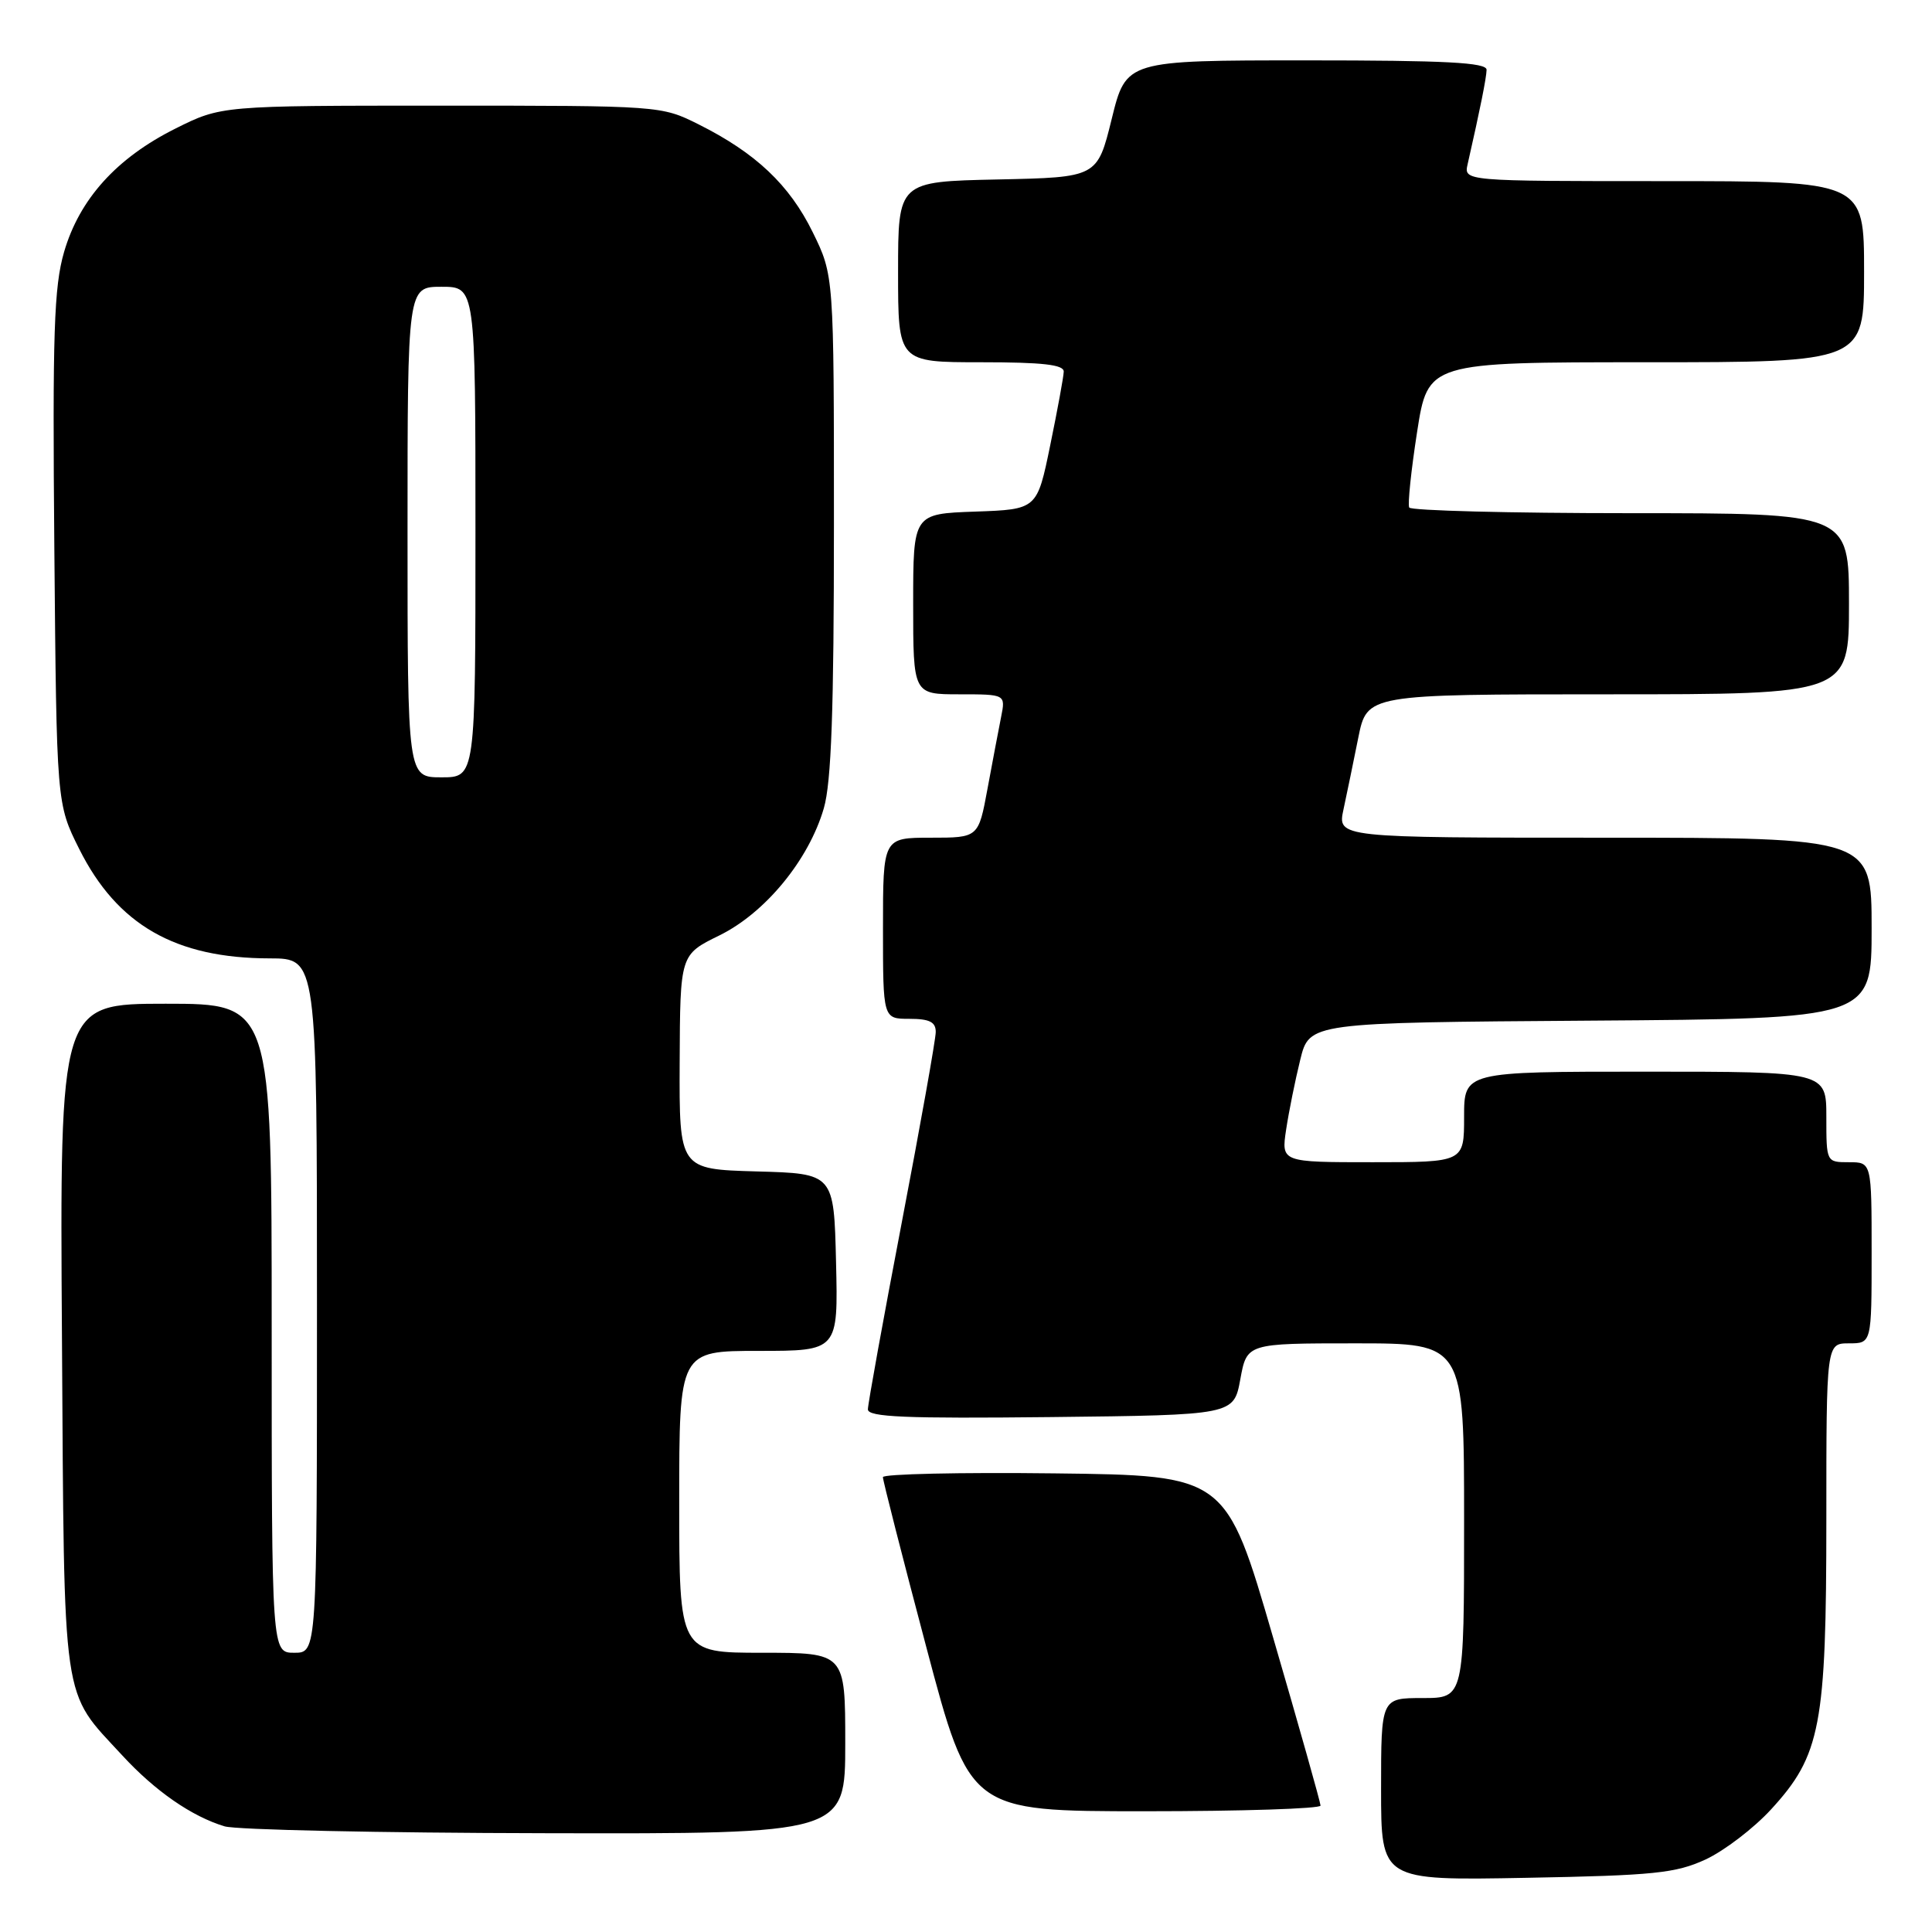 <?xml version="1.0" encoding="UTF-8" standalone="no"?>
<!DOCTYPE svg PUBLIC "-//W3C//DTD SVG 1.1//EN" "http://www.w3.org/Graphics/SVG/1.1/DTD/svg11.dtd" >
<svg xmlns="http://www.w3.org/2000/svg" xmlns:xlink="http://www.w3.org/1999/xlink" version="1.1" viewBox="0 0 256 256">
 <g >
 <path fill="currentColor"
d=" M 226.00 246.39 C 228.47 245.24 232.38 242.26 234.68 239.75 C 241.25 232.59 242.00 228.67 242.00 201.32 C 242.00 178.00 242.00 178.00 245.00 178.00 C 248.00 178.00 248.00 178.00 248.00 166.00 C 248.00 154.00 248.00 154.00 245.00 154.00 C 242.00 154.00 242.00 154.00 242.00 148.00 C 242.00 142.00 242.00 142.00 218.00 142.00 C 194.00 142.00 194.00 142.00 194.00 148.00 C 194.00 154.00 194.00 154.00 181.89 154.00 C 169.77 154.00 169.77 154.00 170.42 149.67 C 170.78 147.29 171.62 143.13 172.29 140.42 C 173.50 135.50 173.50 135.50 210.75 135.24 C 248.00 134.98 248.00 134.98 248.00 122.99 C 248.00 111.00 248.00 111.00 212.61 111.00 C 177.21 111.00 177.21 111.00 178.02 107.25 C 178.46 105.19 179.35 100.91 179.98 97.75 C 181.14 92.00 181.14 92.00 213.07 92.00 C 245.00 92.00 245.00 92.00 245.00 80.00 C 245.00 68.00 245.00 68.00 216.06 68.00 C 200.14 68.00 186.94 67.66 186.73 67.25 C 186.51 66.84 186.98 62.34 187.77 57.25 C 189.21 48.00 189.21 48.00 218.11 48.00 C 247.00 48.00 247.00 48.00 247.00 36.00 C 247.00 24.00 247.00 24.00 220.48 24.00 C 193.96 24.00 193.96 24.00 194.47 21.75 C 196.15 14.35 196.95 10.35 196.98 9.25 C 196.99 8.28 191.57 8.00 173.11 8.00 C 149.22 8.00 149.22 8.00 147.31 15.75 C 145.40 23.50 145.40 23.50 132.20 23.78 C 119.00 24.06 119.00 24.06 119.00 36.03 C 119.00 48.00 119.00 48.00 130.00 48.00 C 138.16 48.00 140.99 48.32 140.95 49.25 C 140.93 49.94 140.12 54.33 139.16 59.00 C 137.42 67.50 137.42 67.50 129.21 67.79 C 121.00 68.08 121.00 68.08 121.00 80.04 C 121.00 92.00 121.00 92.00 127.12 92.00 C 133.25 92.00 133.25 92.00 132.65 95.01 C 132.32 96.67 131.51 100.94 130.85 104.51 C 129.65 111.00 129.65 111.00 123.33 111.00 C 117.00 111.00 117.00 111.00 117.00 123.00 C 117.00 135.00 117.00 135.00 120.50 135.00 C 123.17 135.00 124.00 135.42 123.99 136.75 C 123.99 137.71 121.96 149.07 119.49 161.98 C 117.02 174.89 115.00 186.04 115.00 186.75 C 115.00 187.77 120.00 187.98 139.24 187.77 C 163.48 187.50 163.48 187.50 164.35 182.75 C 165.22 178.00 165.22 178.00 179.61 178.00 C 194.00 178.00 194.00 178.00 194.00 201.50 C 194.00 225.00 194.00 225.00 188.50 225.00 C 183.00 225.00 183.00 225.00 183.00 237.09 C 183.00 249.18 183.00 249.18 202.25 248.82 C 219.16 248.51 222.05 248.21 226.00 246.39 Z  M 112.00 231.00 C 112.00 219.00 112.00 219.00 101.00 219.00 C 90.00 219.00 90.00 219.00 90.00 199.00 C 90.00 179.00 90.00 179.00 100.53 179.00 C 111.06 179.00 111.06 179.00 110.78 167.25 C 110.50 155.50 110.50 155.50 100.25 155.22 C 90.00 154.93 90.00 154.93 90.06 140.72 C 90.12 126.50 90.12 126.50 95.30 123.96 C 101.40 120.97 107.17 113.95 109.16 107.10 C 110.16 103.67 110.50 94.09 110.50 69.50 C 110.50 36.50 110.50 36.50 107.69 30.77 C 104.60 24.48 100.13 20.26 92.55 16.47 C 87.63 14.01 87.46 14.00 58.46 14.00 C 29.32 14.00 29.32 14.00 23.24 17.04 C 15.44 20.94 10.53 26.38 8.49 33.39 C 7.15 38.01 6.95 44.09 7.20 72.68 C 7.50 106.50 7.50 106.50 10.50 112.50 C 15.53 122.55 23.24 126.98 35.75 126.99 C 42.00 127.00 42.00 127.00 42.00 173.00 C 42.00 219.00 42.00 219.00 39.00 219.00 C 36.00 219.00 36.00 219.00 36.00 176.00 C 36.00 133.00 36.00 133.00 21.96 133.00 C 7.92 133.00 7.92 133.00 8.21 177.25 C 8.53 226.84 8.10 223.81 16.21 232.61 C 20.56 237.33 25.41 240.69 29.76 242.00 C 31.27 242.46 50.39 242.87 72.25 242.91 C 112.00 243.00 112.00 243.00 112.00 231.00 Z  M 174.98 239.25 C 174.97 238.84 172.15 228.82 168.70 217.00 C 162.45 195.50 162.45 195.50 139.72 195.23 C 127.23 195.08 116.99 195.31 116.99 195.73 C 116.98 196.15 119.57 206.29 122.74 218.25 C 128.50 240.00 128.50 240.00 151.75 240.00 C 164.54 240.00 174.99 239.66 174.98 239.25 Z  M 54.00 70.50 C 54.00 38.00 54.00 38.00 58.50 38.00 C 63.00 38.00 63.00 38.00 63.00 70.50 C 63.00 103.00 63.00 103.00 58.50 103.00 C 54.00 103.00 54.00 103.00 54.00 70.50 Z "/>
</g>
</svg>